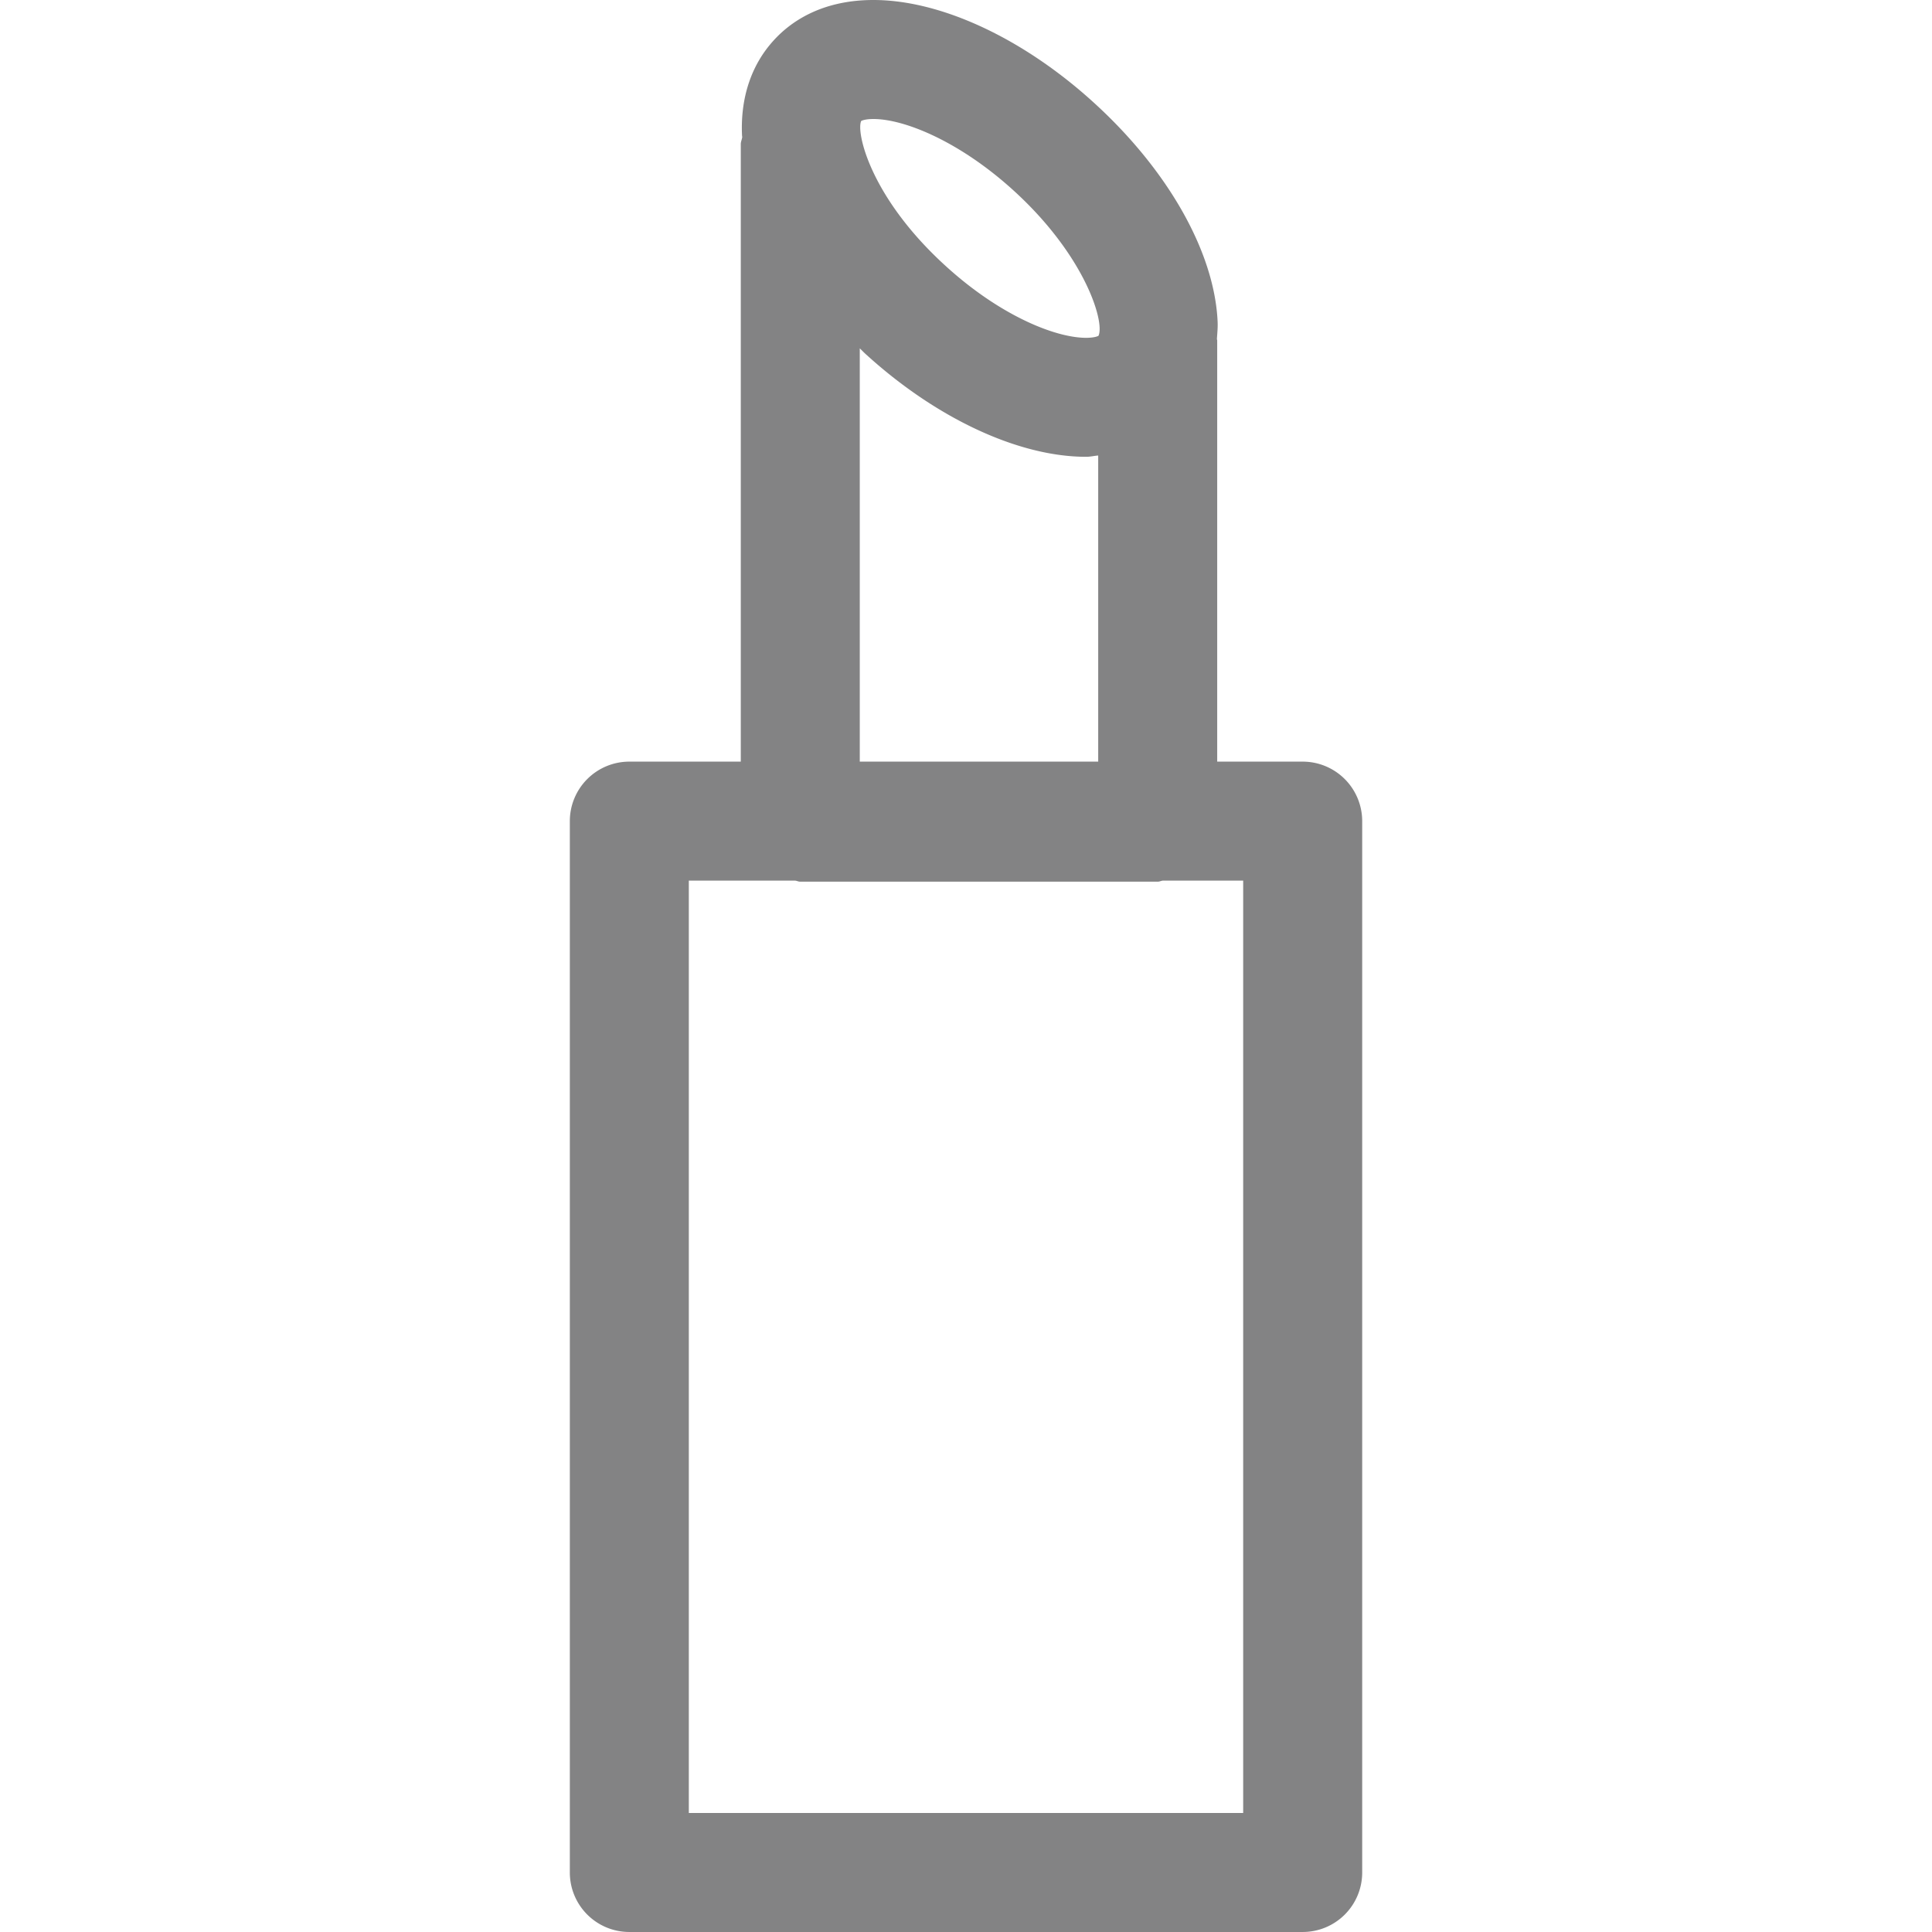 <svg class="icon" style="width: 1em;height: 1em;vertical-align: middle;fill: #666;overflow: hidden;" viewBox="0 0 1024 1024" version="1.1" xmlns="http://www.w3.org/2000/svg" p-id="11612"><path d="M690.448 403.68h-45.304V180.448c0-0.28-0.152-0.496-0.152-0.768 0.176-3.048 0.52-6.032 0.368-9.208-1.664-36.744-26.12-80.08-65.416-115.896C542.496 20.392 498.76 0 462.952 0c-27.616 0-44.008 11.64-52.848 21.376-11.92 13.024-17.72 30.464-16.816 50.384 0.016 0.312 0.096 0.584 0.112 0.896-0.168 1.296-0.768 2.432-0.768 3.784V403.68h-59.072a31.544 31.544 0 0 0-31.536 31.536v557.24a31.52 31.52 0 0 0 31.536 31.536h356.896a31.52 31.52 0 0 0 31.536-31.536V435.216a31.552 31.552 0 0 0-31.544-31.536zM456.472 64.096c0.016 0 1.712-1.016 6.488-1.016 16.296 0 45.632 11.768 74.488 38.104 37.824 34.496 48.264 69.76 44.752 76.816-0.032 0-1.688 1.048-6.552 1.048-16.328 0-45.664-11.8-74.52-38.16-40.192-36.6-47.472-71.192-44.656-76.792z m-0.776 120.544c1 0.92 1.896 1.904 2.912 2.832 37.44 34.216 81.184 54.64 117.024 54.64 2.4 0 4.216-0.52 6.44-0.672v162.24H455.696V184.64z m203.216 776.28H365.088v-494.16h56.336c0.952 0.088 1.768 0.552 2.736 0.552h189.448c0.984 0 1.784-0.464 2.736-0.552h42.568v494.16z" fill="#838384" p-id="11613"></path></svg>